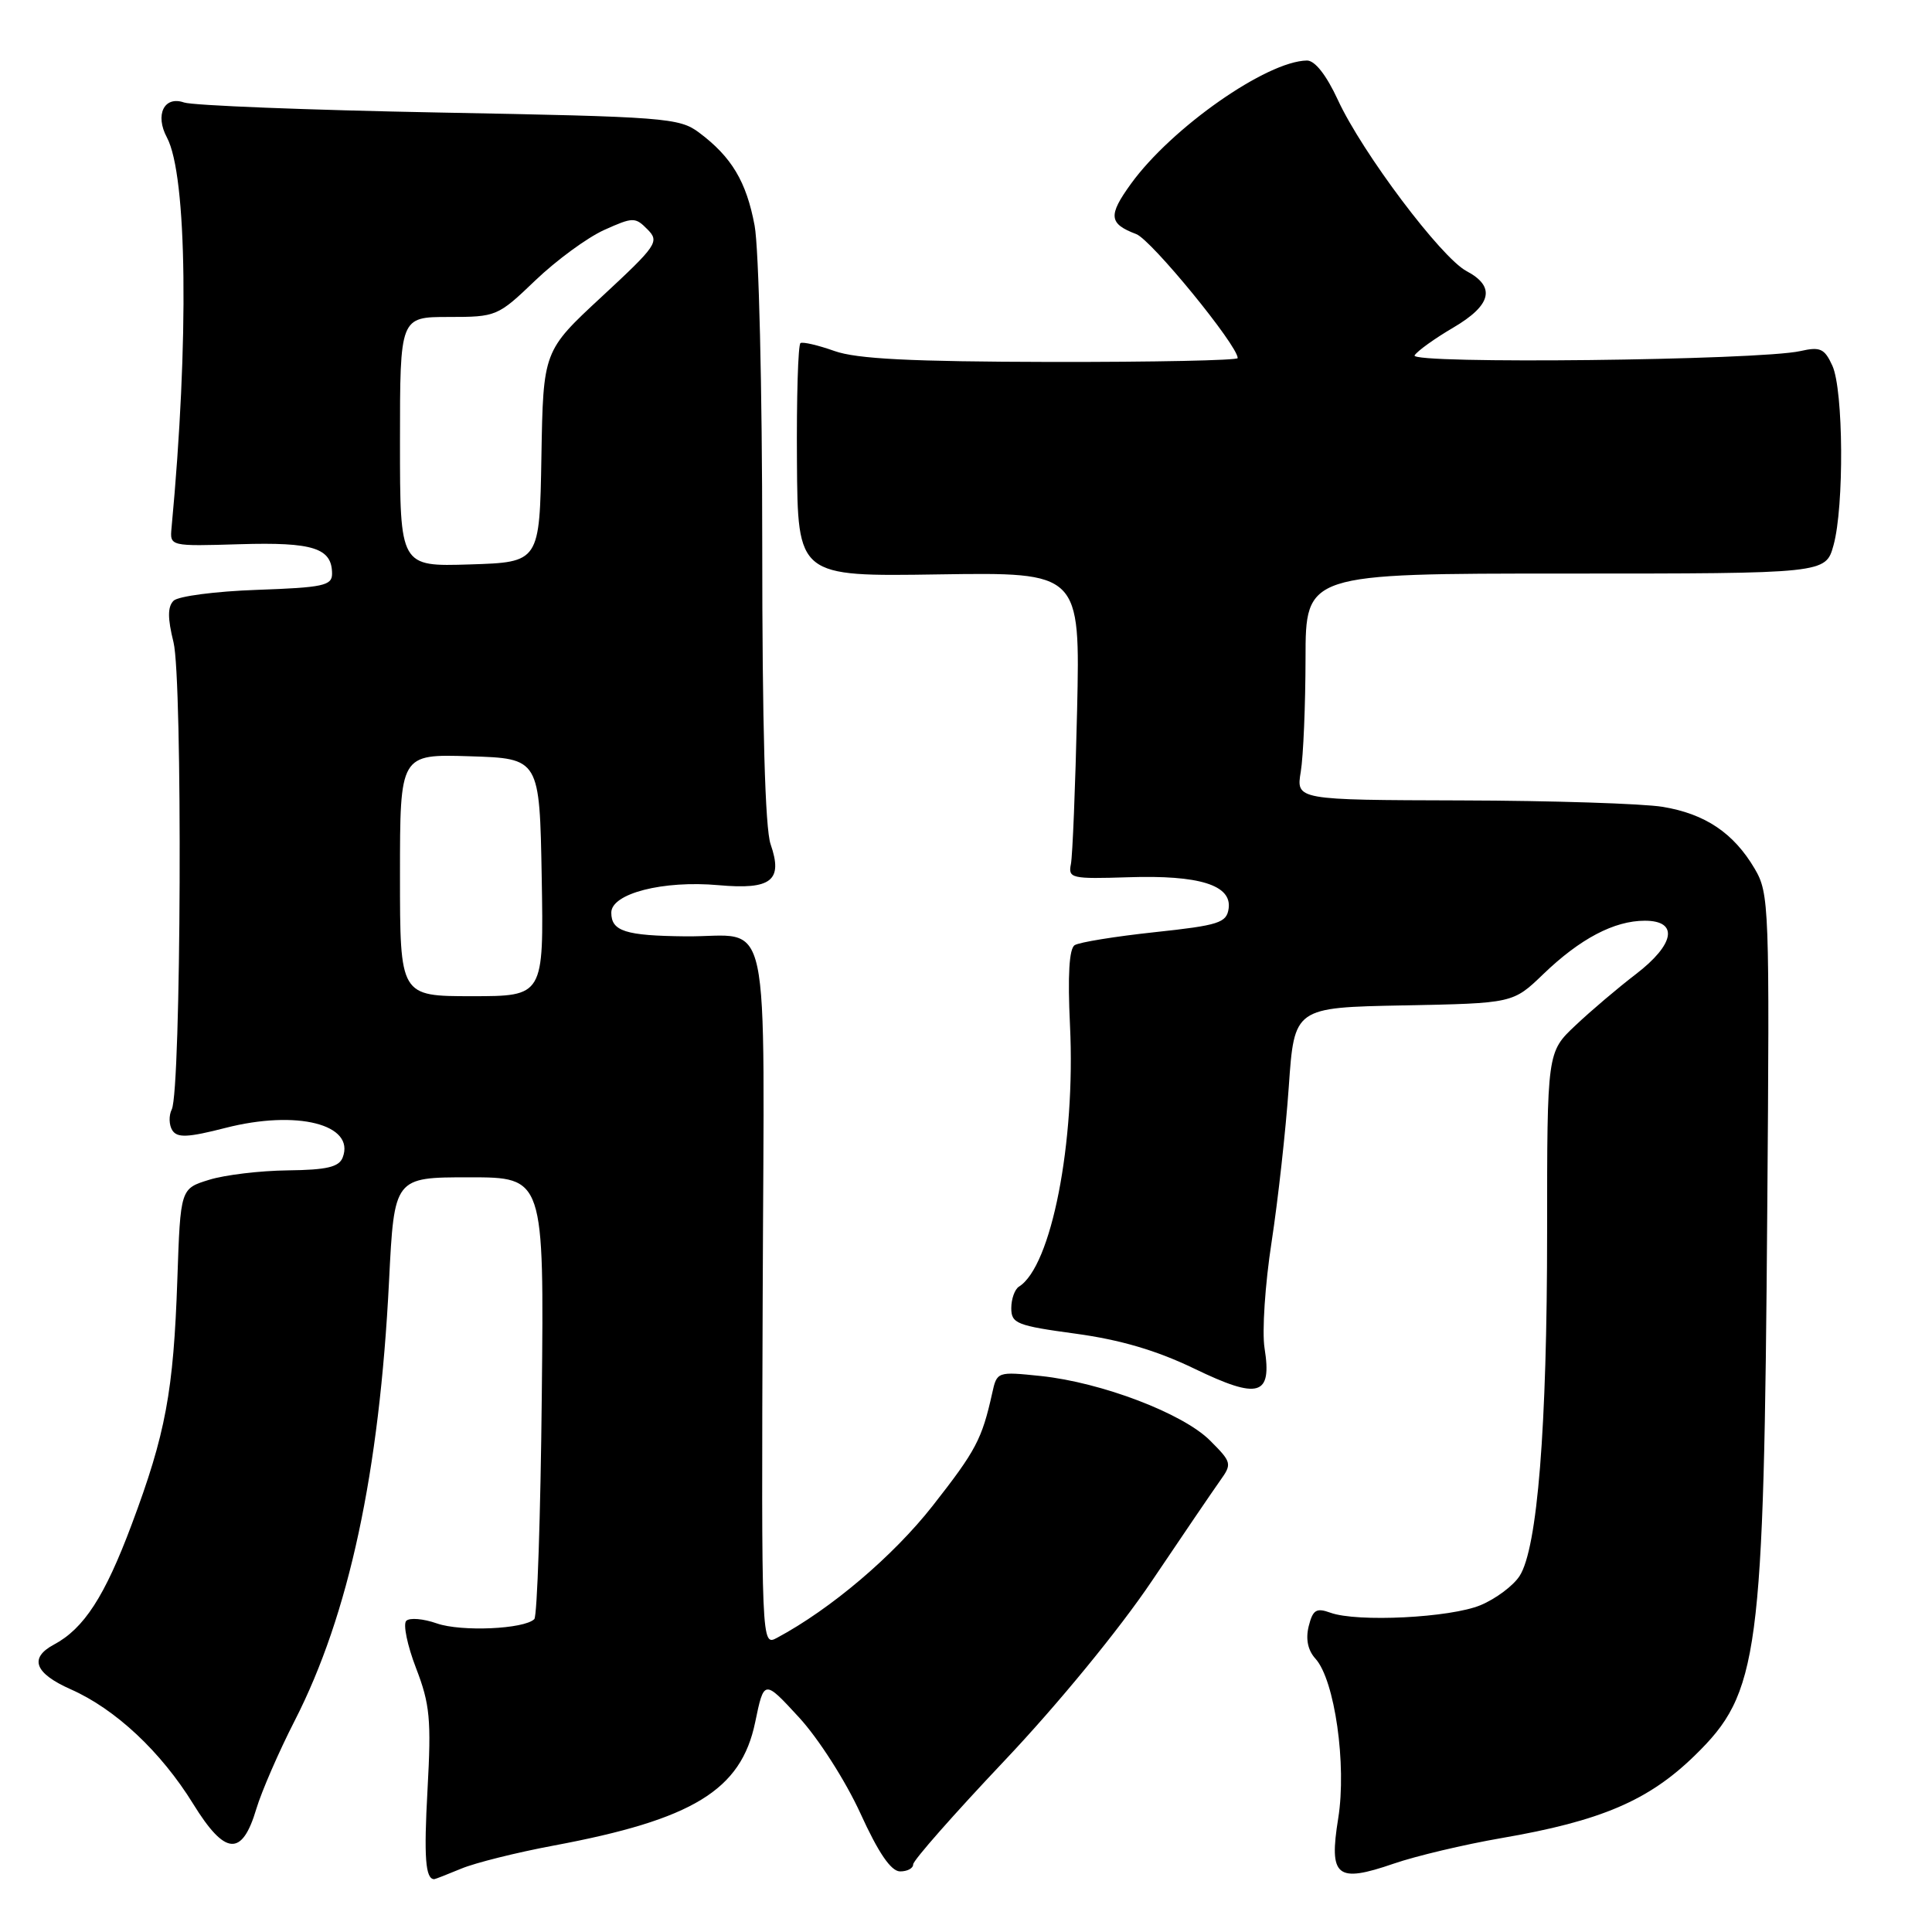 <?xml version="1.0" encoding="UTF-8" standalone="no"?>
<!DOCTYPE svg PUBLIC "-//W3C//DTD SVG 1.1//EN" "http://www.w3.org/Graphics/SVG/1.1/DTD/svg11.dtd" >
<svg xmlns="http://www.w3.org/2000/svg" xmlns:xlink="http://www.w3.org/1999/xlink" version="1.1" viewBox="0 0 256 256">
 <g >
 <path fill="currentColor"
d=" M 61.13 247.60 C 62.98 246.83 68.48 245.46 73.35 244.55 C 91.82 241.10 98.19 237.21 100.06 228.23 C 101.24 222.53 101.24 222.53 105.87 227.56 C 108.45 230.36 112.05 236.00 114.00 240.26 C 116.39 245.51 118.05 247.94 119.25 247.97 C 120.21 247.98 121.00 247.57 121.00 247.04 C 121.00 246.51 126.45 240.33 133.11 233.29 C 140.17 225.83 148.30 215.92 152.62 209.50 C 156.69 203.45 160.77 197.46 161.68 196.18 C 163.27 193.96 163.21 193.75 160.33 190.87 C 156.74 187.28 145.97 183.18 137.93 182.33 C 132.14 181.73 132.10 181.74 131.47 184.61 C 130.11 190.71 129.33 192.20 123.58 199.53 C 118.36 206.18 110.08 213.21 102.96 217.02 C 100.89 218.13 100.89 218.13 101.06 171.87 C 101.25 118.86 102.39 124.19 90.83 124.07 C 82.86 123.99 81.00 123.39 81.00 120.93 C 81.00 118.39 87.86 116.63 95.21 117.29 C 102.21 117.92 103.78 116.68 102.11 111.87 C 101.38 109.78 101.00 96.21 101.00 71.99 C 101.00 51.50 100.55 32.89 99.99 29.89 C 98.90 24.06 96.94 20.79 92.62 17.56 C 90.01 15.61 88.12 15.47 58.18 14.91 C 40.76 14.58 25.55 13.98 24.39 13.58 C 21.75 12.66 20.50 15.21 22.12 18.22 C 24.80 23.24 25.06 45.18 22.73 69.94 C 22.50 72.39 22.50 72.39 31.80 72.11 C 41.51 71.82 44.00 72.62 44.00 76.03 C 44.00 77.60 42.80 77.85 34.05 78.16 C 28.57 78.35 23.60 79.00 23.00 79.60 C 22.20 80.40 22.20 81.91 22.99 85.10 C 24.21 90.01 24.01 144.47 22.76 147.00 C 22.35 147.82 22.39 149.07 22.83 149.77 C 23.49 150.80 24.89 150.73 29.89 149.45 C 39.34 147.03 47.09 148.99 45.41 153.37 C 44.92 154.64 43.31 155.02 38.14 155.08 C 34.49 155.12 29.79 155.68 27.71 156.33 C 23.91 157.50 23.91 157.50 23.50 169.50 C 22.99 184.41 21.95 189.98 17.45 202.00 C 13.88 211.54 11.13 215.79 7.14 217.92 C 3.82 219.70 4.59 221.72 9.37 223.84 C 15.30 226.46 21.32 232.10 25.60 239.03 C 29.83 245.88 32.07 246.06 33.97 239.67 C 34.66 237.38 36.94 232.12 39.05 228.00 C 46.24 213.95 50.28 195.11 51.55 169.75 C 52.24 156.00 52.24 156.00 62.16 156.00 C 72.09 156.00 72.09 156.00 71.79 184.92 C 71.63 200.82 71.18 214.15 70.80 214.54 C 69.46 215.87 61.12 216.24 57.88 215.11 C 56.09 214.48 54.27 214.33 53.83 214.77 C 53.39 215.21 53.97 218.03 55.13 221.04 C 56.97 225.81 57.16 227.84 56.65 237.11 C 56.15 246.14 56.37 249.00 57.54 249.00 C 57.66 249.00 59.27 248.37 61.13 247.60 Z  M 198.93 243.56 C 212.13 241.29 218.44 238.59 224.56 232.62 C 233.10 224.29 233.72 219.67 234.17 160.50 C 234.49 119.99 234.43 118.38 232.50 115.10 C 229.71 110.37 225.94 107.84 220.31 106.91 C 217.67 106.48 205.65 106.09 193.62 106.06 C 171.74 106.00 171.74 106.00 172.36 102.25 C 172.70 100.19 172.98 93.44 172.99 87.25 C 173.00 76.00 173.00 76.00 207.45 76.00 C 241.91 76.00 241.91 76.00 242.95 72.25 C 244.37 67.13 244.27 51.69 242.80 48.46 C 241.76 46.18 241.19 45.92 238.55 46.52 C 233.05 47.75 186.71 48.27 187.44 47.09 C 187.81 46.50 190.11 44.85 192.55 43.42 C 197.65 40.43 198.23 37.99 194.32 35.92 C 190.96 34.14 180.50 20.23 177.28 13.25 C 175.75 9.94 174.23 8.01 173.18 8.02 C 167.85 8.09 155.24 16.92 149.86 24.35 C 146.81 28.57 146.92 29.64 150.56 31.02 C 152.56 31.78 164.00 45.77 164.00 47.45 C 164.00 47.75 152.86 47.98 139.25 47.96 C 120.65 47.92 113.52 47.56 110.57 46.51 C 108.40 45.74 106.38 45.27 106.07 45.46 C 105.75 45.65 105.54 52.69 105.60 61.11 C 105.70 76.40 105.70 76.40 124.41 76.11 C 143.13 75.83 143.13 75.83 142.72 94.16 C 142.49 104.25 142.12 113.40 141.90 114.50 C 141.52 116.38 141.97 116.48 149.50 116.24 C 158.91 115.93 163.24 117.28 162.80 120.39 C 162.53 122.28 161.51 122.61 153.00 123.52 C 147.78 124.08 143.01 124.85 142.40 125.24 C 141.67 125.70 141.46 129.24 141.78 135.87 C 142.53 151.39 139.31 167.83 135.01 170.49 C 134.46 170.84 134.00 172.12 134.00 173.34 C 134.00 175.37 134.73 175.66 142.53 176.72 C 148.46 177.53 153.26 178.94 158.27 181.36 C 166.82 185.49 168.57 184.97 167.56 178.64 C 167.21 176.47 167.63 170.14 168.49 164.59 C 169.34 159.04 170.37 149.78 170.77 144.00 C 171.50 133.50 171.50 133.50 185.99 133.22 C 200.48 132.94 200.48 132.94 204.49 129.08 C 209.37 124.38 213.89 122.00 217.95 122.00 C 222.46 122.00 221.93 125.12 216.75 129.09 C 214.41 130.88 210.81 133.93 208.75 135.88 C 205.00 139.41 205.00 139.41 205.00 163.24 C 205.00 189.16 203.72 205.18 201.35 208.83 C 200.52 210.12 198.20 211.85 196.19 212.69 C 192.20 214.36 179.82 214.98 176.28 213.69 C 174.42 213.02 173.96 213.30 173.41 215.48 C 172.99 217.19 173.29 218.67 174.31 219.79 C 176.86 222.61 178.46 233.86 177.32 240.94 C 176.07 248.70 177.10 249.55 184.68 246.94 C 187.61 245.93 194.02 244.41 198.93 243.56 Z  M 53.00 115.96 C 53.00 99.92 53.00 99.92 62.25 100.21 C 71.50 100.50 71.50 100.50 71.78 116.25 C 72.05 132.00 72.05 132.00 62.53 132.00 C 53.00 132.00 53.00 132.00 53.00 115.96 Z  M 53.00 58.54 C 53.00 42.00 53.00 42.00 59.44 42.00 C 65.78 42.00 65.96 41.92 70.94 37.15 C 73.72 34.49 77.81 31.49 80.04 30.48 C 83.88 28.75 84.17 28.75 85.79 30.39 C 87.41 32.02 87.07 32.51 79.74 39.31 C 71.98 46.50 71.98 46.50 71.74 60.50 C 71.50 74.50 71.50 74.50 62.25 74.79 C 53.00 75.08 53.00 75.08 53.00 58.54 Z "/>
</g>
</svg>